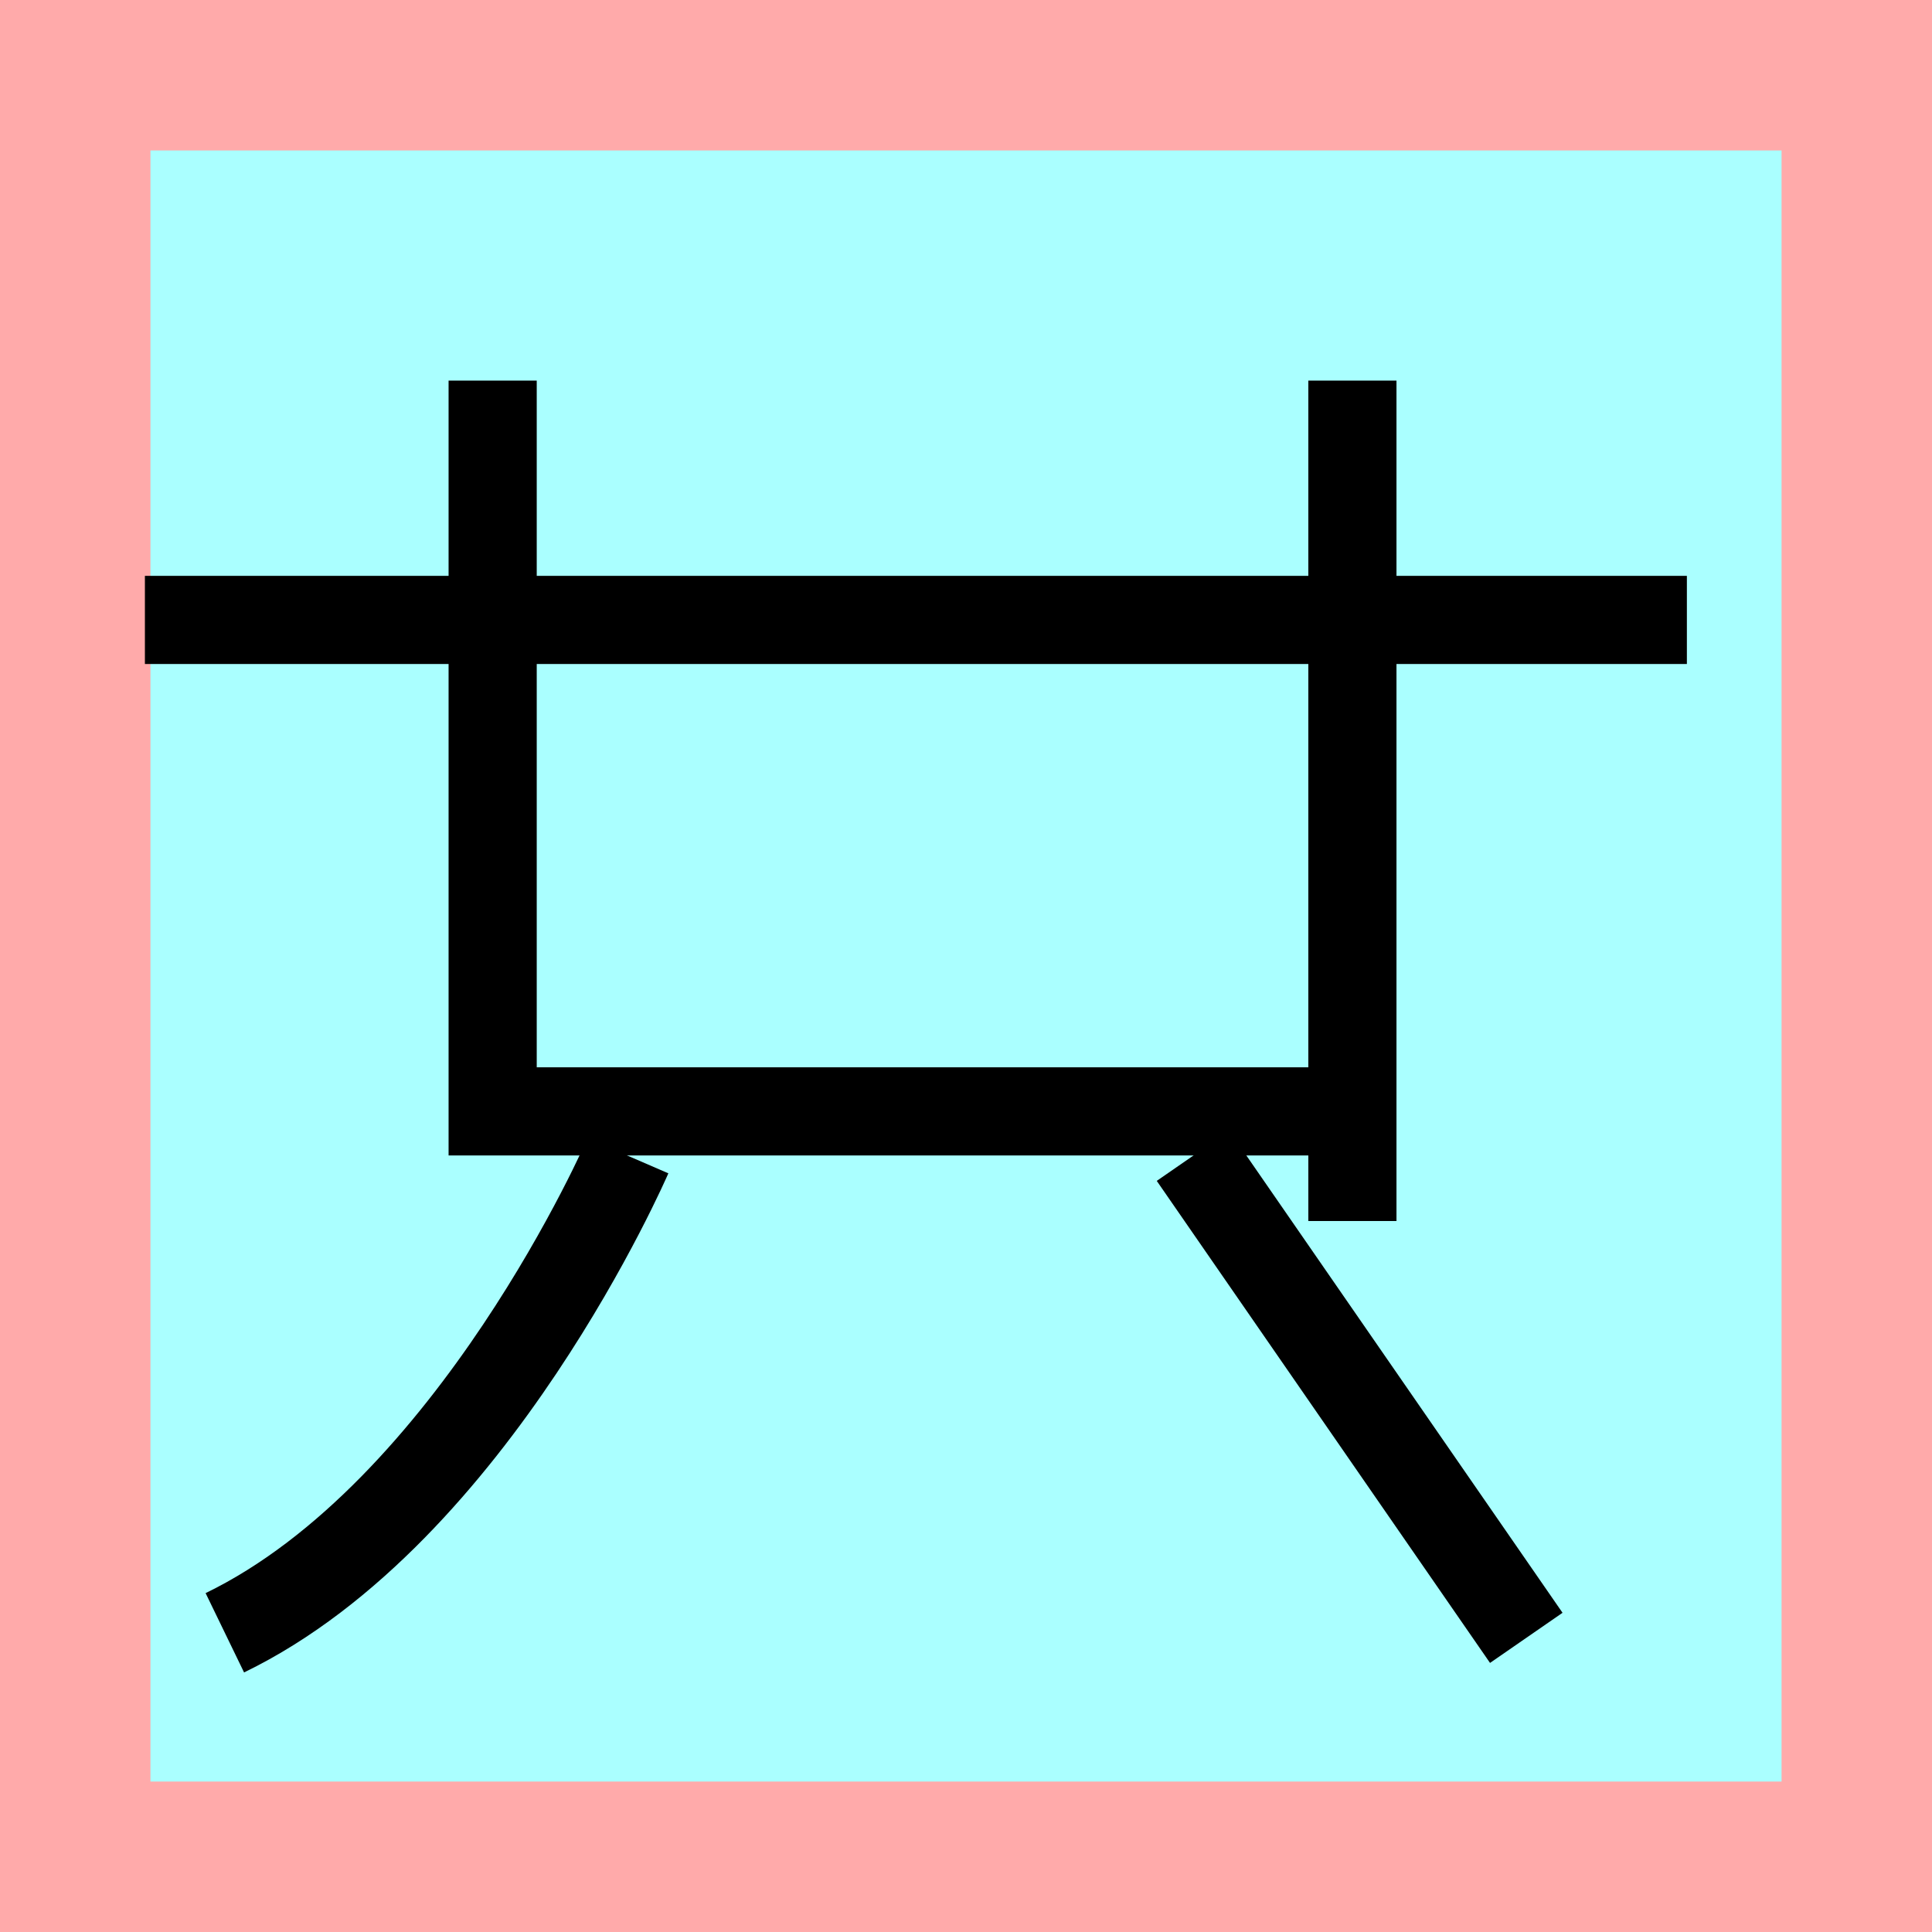 <?xml version="1.0" encoding="UTF-8"?>
<svg width="32mm" height="32mm" version="1.1" viewBox="-4 -4 8 8" xmlns="http://www.w3.org/2000/svg">
    <!-- From 船T20 -->
    <path fill="#faa" d="m-4 -4 h8v8h-8" />
    <path fill="#aff" d="m-3.377 -3.377 h6.754 v6.754 h-6.754" />
    <g fill="none" stroke="#000" stroke-width=".365" >
        <path d="M-3.4-1.433h6.385" />
		<path d="M-1.4 0.786s-0.638 1.475-1.669 1.975" />
		<path d="M-1.96-2.424v3.026h3.566" />
		<path d="M1.6-2.424v3.48" />
		<path d="M0.94 0.786l1.38 1.996" />
    </g>
</svg>